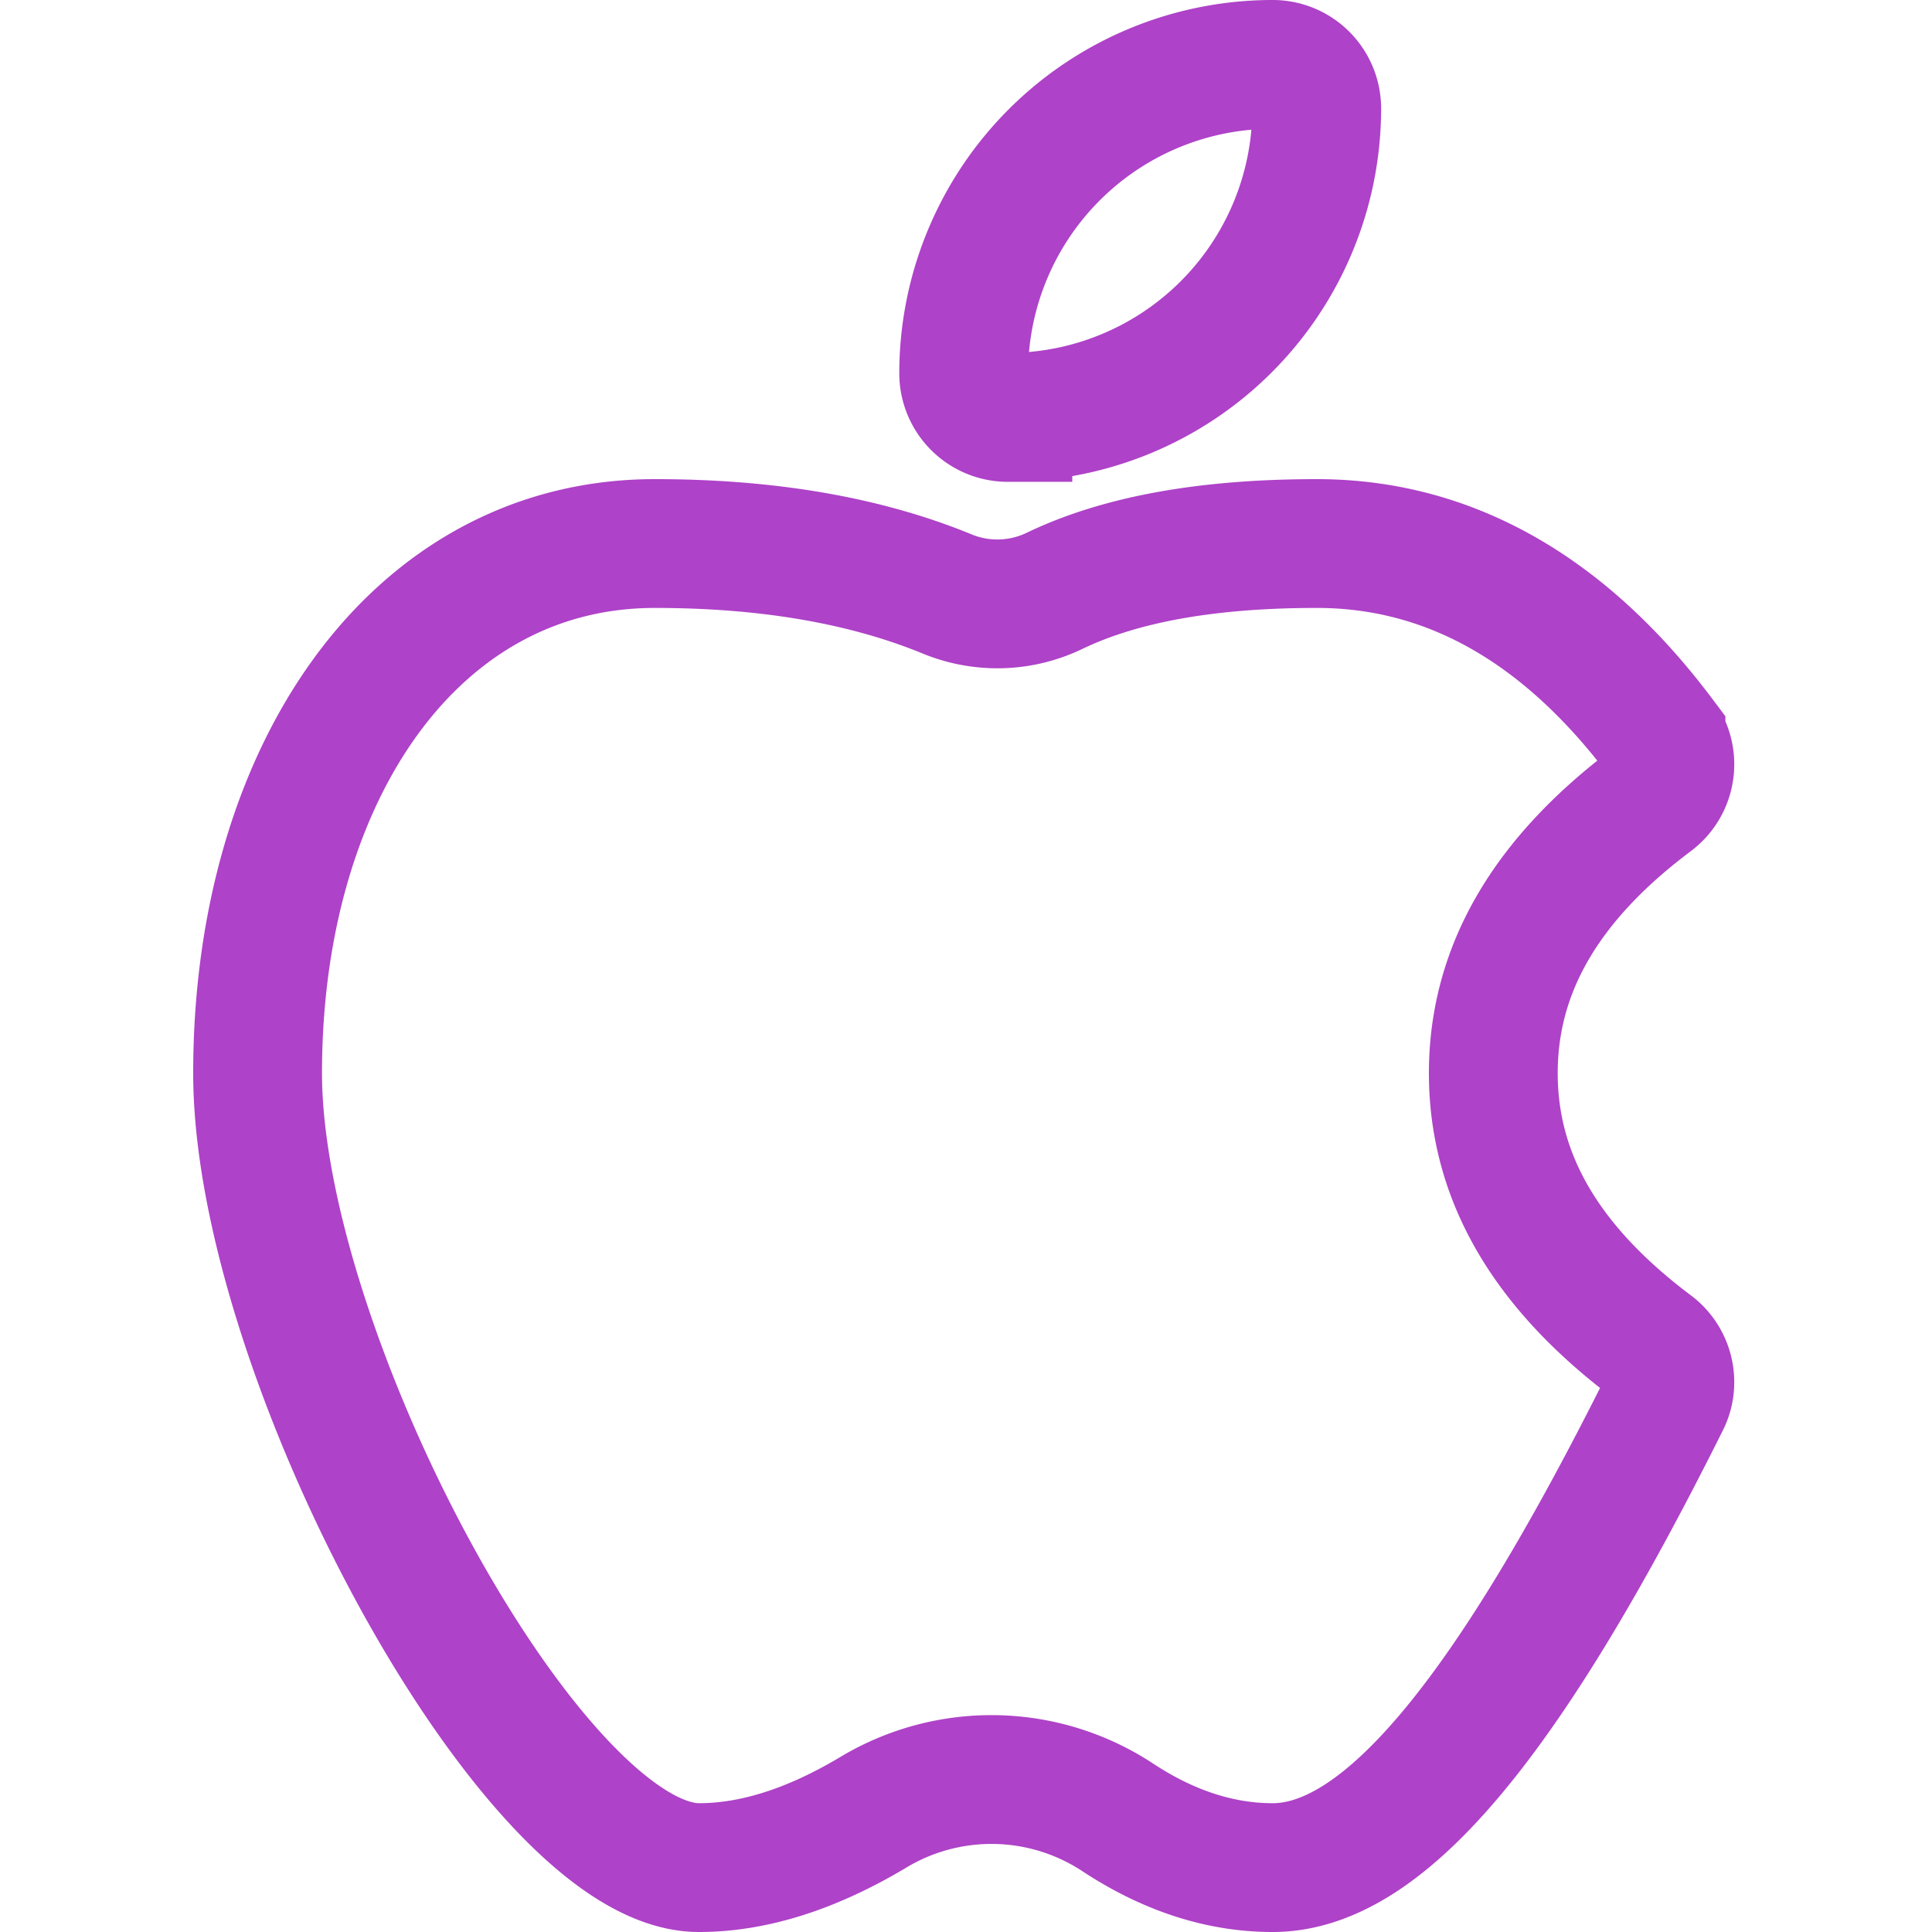 <svg xmlns="http://www.w3.org/2000/svg" width="1em" height="1em" viewBox="0 0 15 15"><path fill="none" stroke="#ae42c8" d="M7.825 3.241a.343.343 0 0 1-.343-.342A2.399 2.399 0 0 1 9.881.5c.19 0 .342.154.342.343A2.399 2.399 0 0 1 7.825 3.24Zm5.003 7.216c.132.099.175.28.1.427c-1.205 2.414-2.168 3.616-3.047 3.616c-.409 0-.811-.132-1.203-.39a1.782 1.782 0 0 0-1.895-.041c-.474.284-.927.431-1.356.431C4.133 14.5 2 10.518 2 8.332C2 6 3.223 4.22 5.084 4.22c.875 0 1.631.13 2.266.39c.269.112.573.104.836-.022c.515-.248 1.194-.368 2.038-.368c1.03 0 1.926.513 2.672 1.508a.343.343 0 0 1-.068.48c-.833.624-1.234 1.326-1.234 2.124c0 .799.401 1.5 1.234 2.125Z"/></svg>